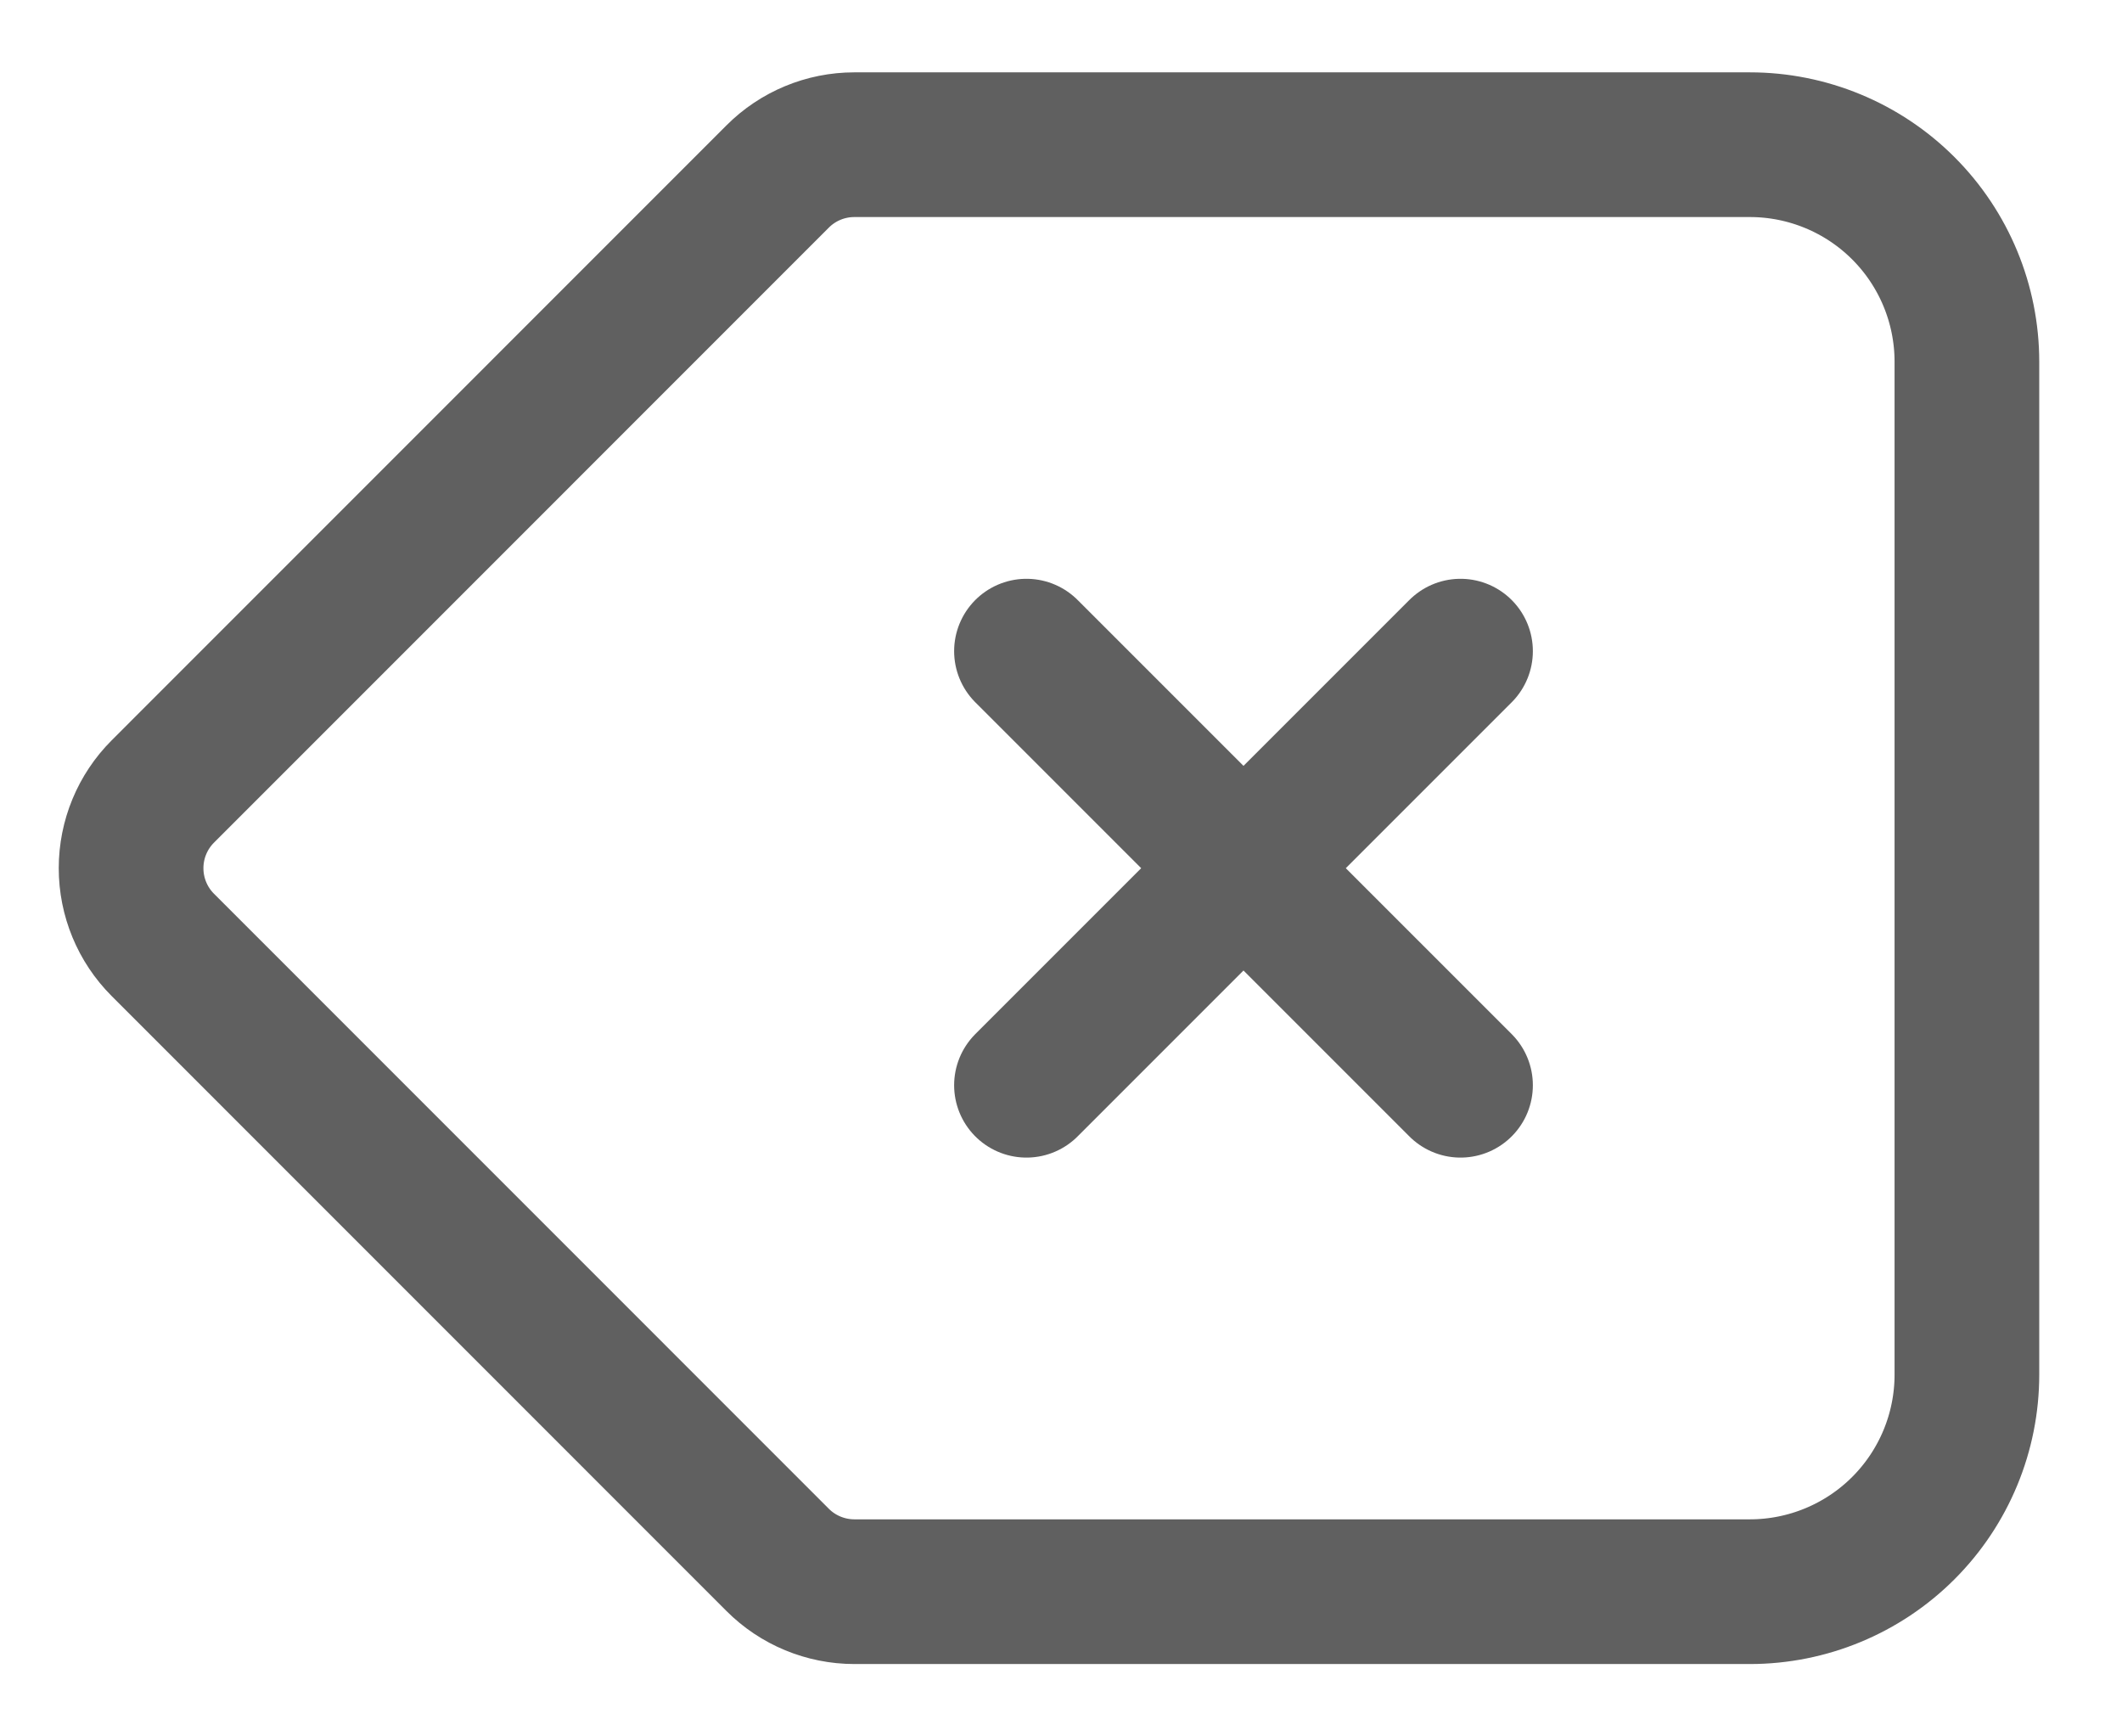 <svg width="22" height="18" viewBox="0 0 22 18" fill="none" xmlns="http://www.w3.org/2000/svg">
<path d="M10.642 6.75L12.892 9M12.892 9L15.142 11.25M12.892 9L15.142 6.75M12.892 9L10.642 11.25M8.062 16.17L1.688 9.795C1.477 9.584 1.359 9.298 1.359 9C1.359 8.702 1.477 8.416 1.688 8.205L8.062 1.83C8.272 1.619 8.559 1.5 8.857 1.5H18.142C18.738 1.5 19.311 1.737 19.733 2.159C20.155 2.581 20.392 3.153 20.392 3.75V14.25C20.392 14.847 20.155 15.419 19.733 15.841C19.311 16.263 18.738 16.5 18.142 16.5H8.858C8.56 16.5 8.272 16.381 8.062 16.17Z" stroke="#606060" stroke-width="1.5" stroke-linecap="round" stroke-linejoin="round"/>
</svg>
